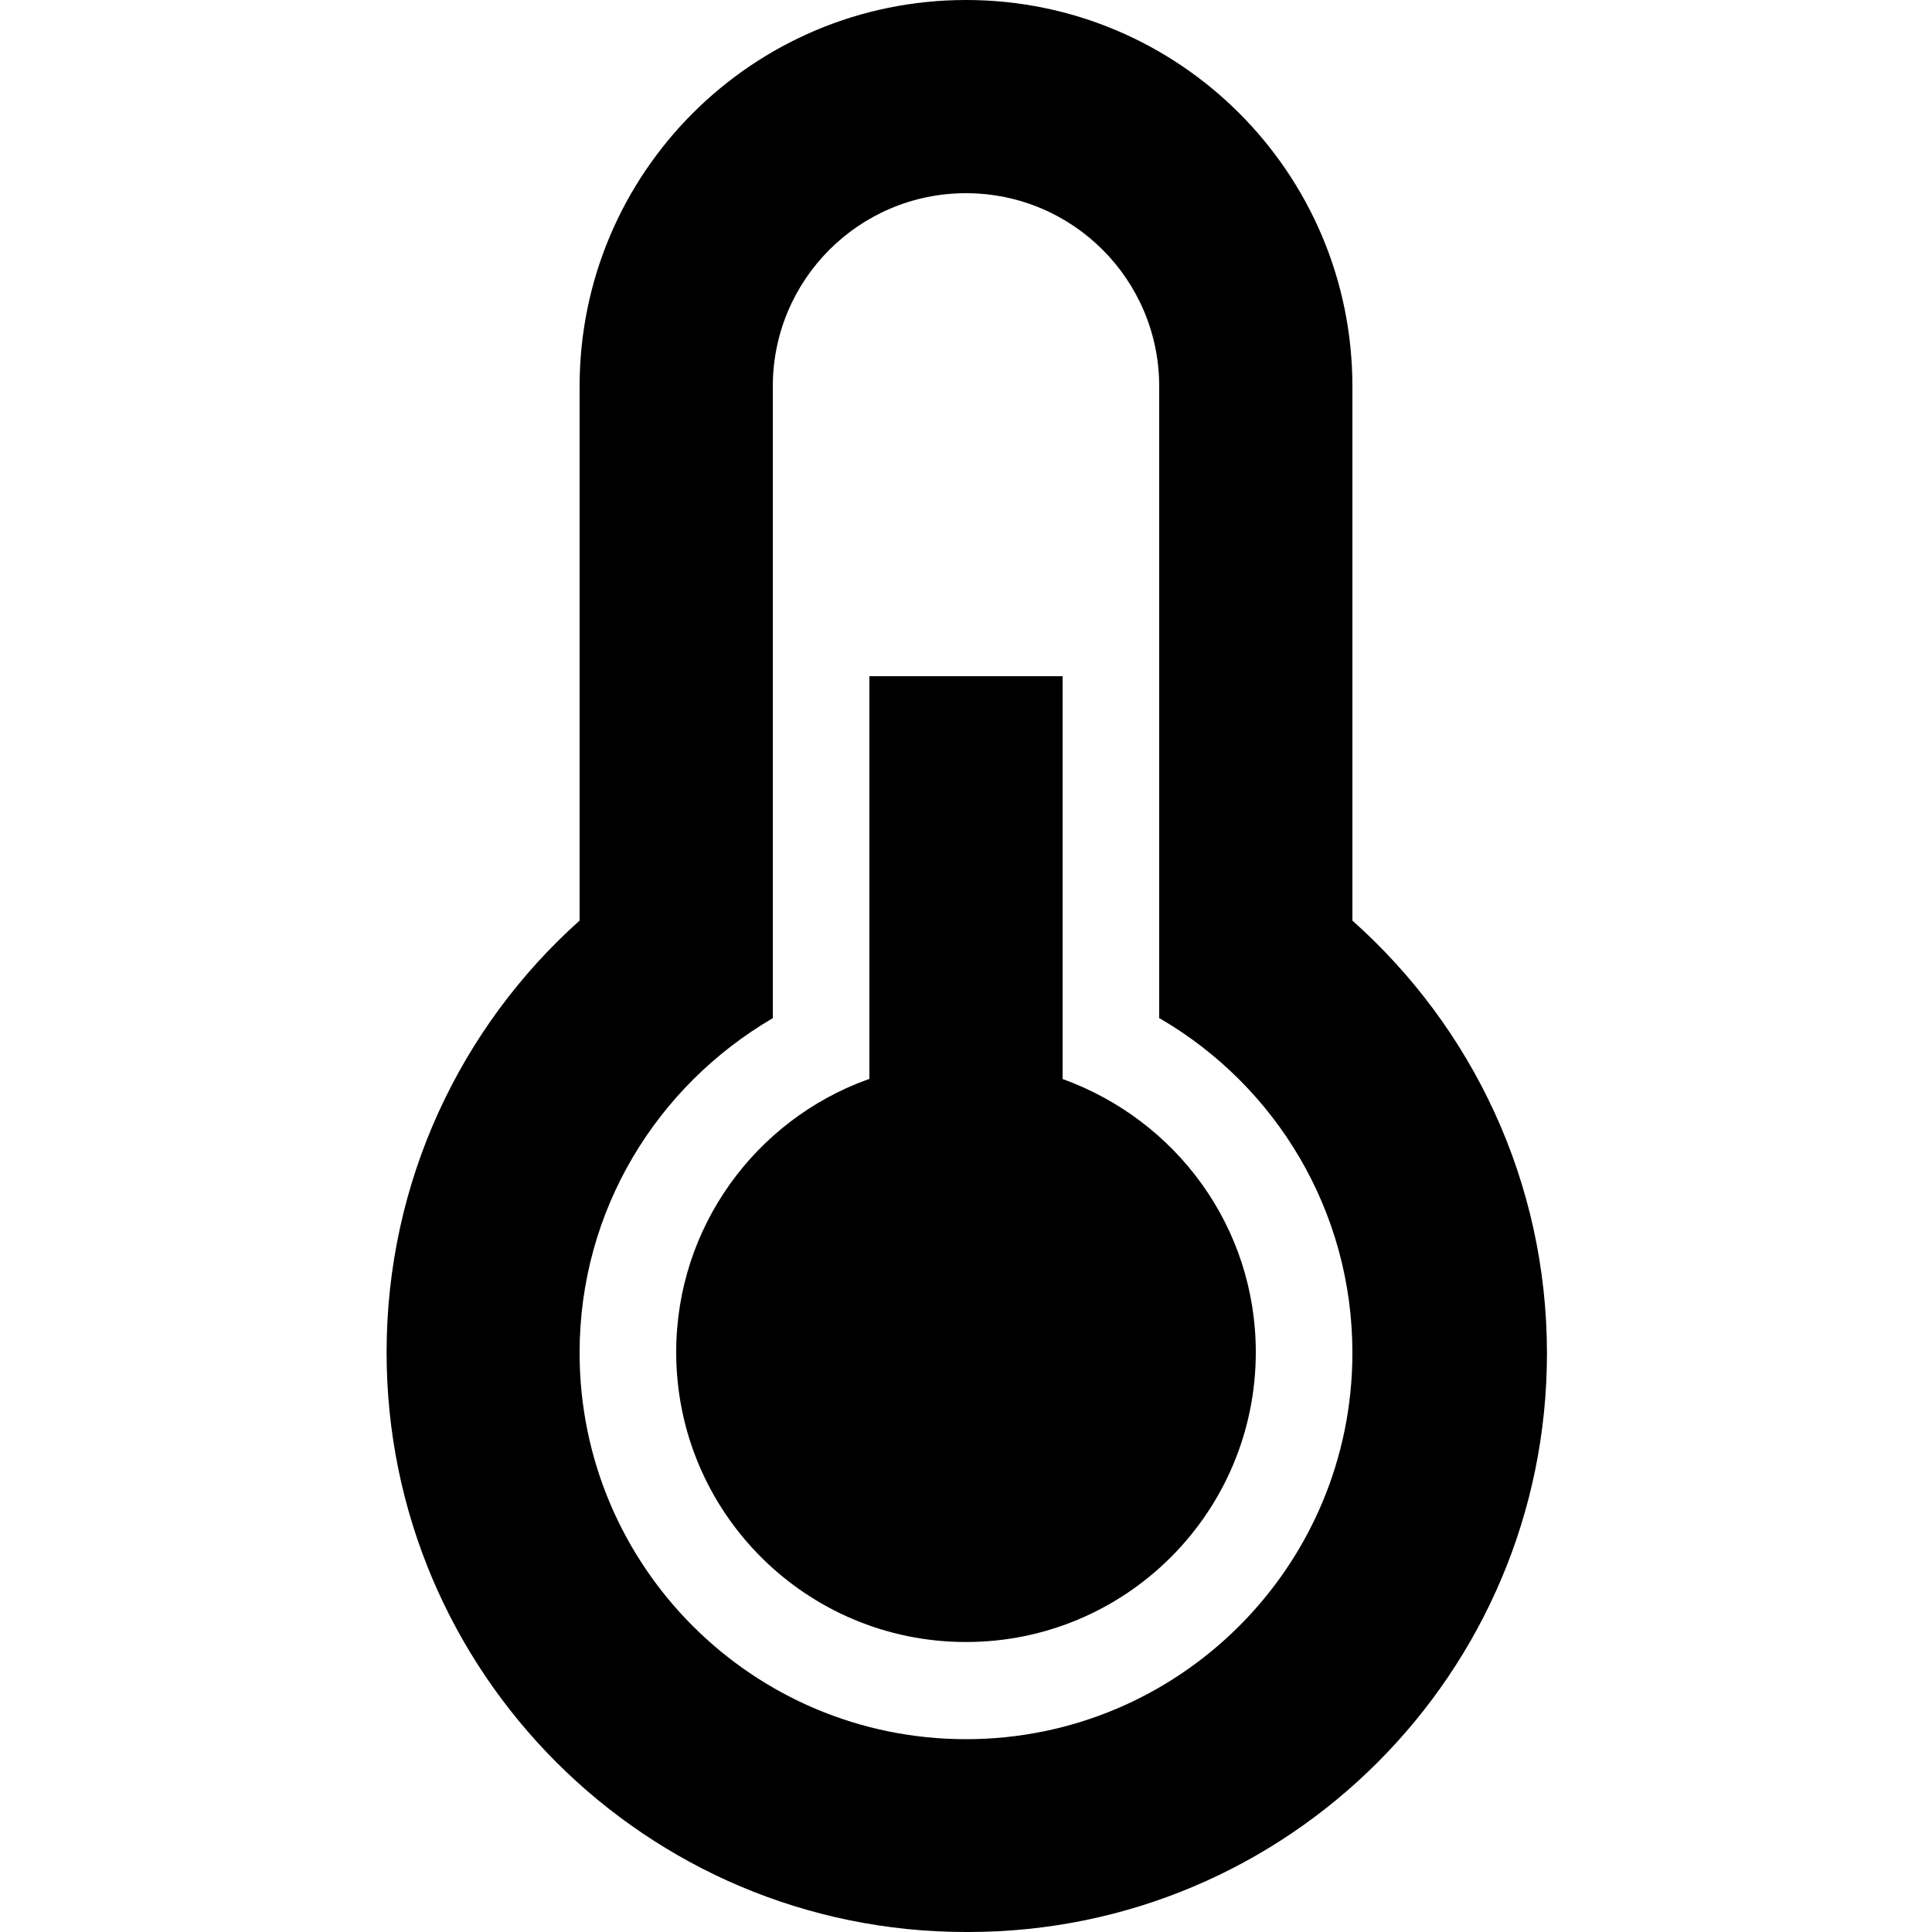 <svg xmlns="http://www.w3.org/2000/svg" class="ijs-icon__svg" width="200" height="200" viewBox="0 0 20 20"><path d="M9 11.17v-4.17h2v4.17c1.175 0.424 2 1.53 2 2.828 0 1.657-1.343 3-3 3s-3-1.343-3-3c0-1.298 0.825-2.404 1.979-2.822l0.021-0.007zM8 10.54c-1.204 0.704-2 1.991-2 3.464 0 2.209 1.791 4 4 4s4-1.791 4-4c0-1.473-0.796-2.76-1.981-3.454l-0.019-0.010v-6.54c0-1.105-0.895-2-2-2s-2 0.895-2 2v0 6.53zM6 9.53v-5.53c0-2.209 1.791-4 4-4s4 1.791 4 4v0 5.53c1.238 1.102 2.014 2.701 2.014 4.48 0 3.308-2.682 5.99-5.99 5.99-0.008 0-0.017-0-0.025-0h0.001c-3.313-0.001-5.998-2.687-5.998-6 0-1.773 0.769-3.367 1.992-4.465l0.006-0.005z"></path></svg>